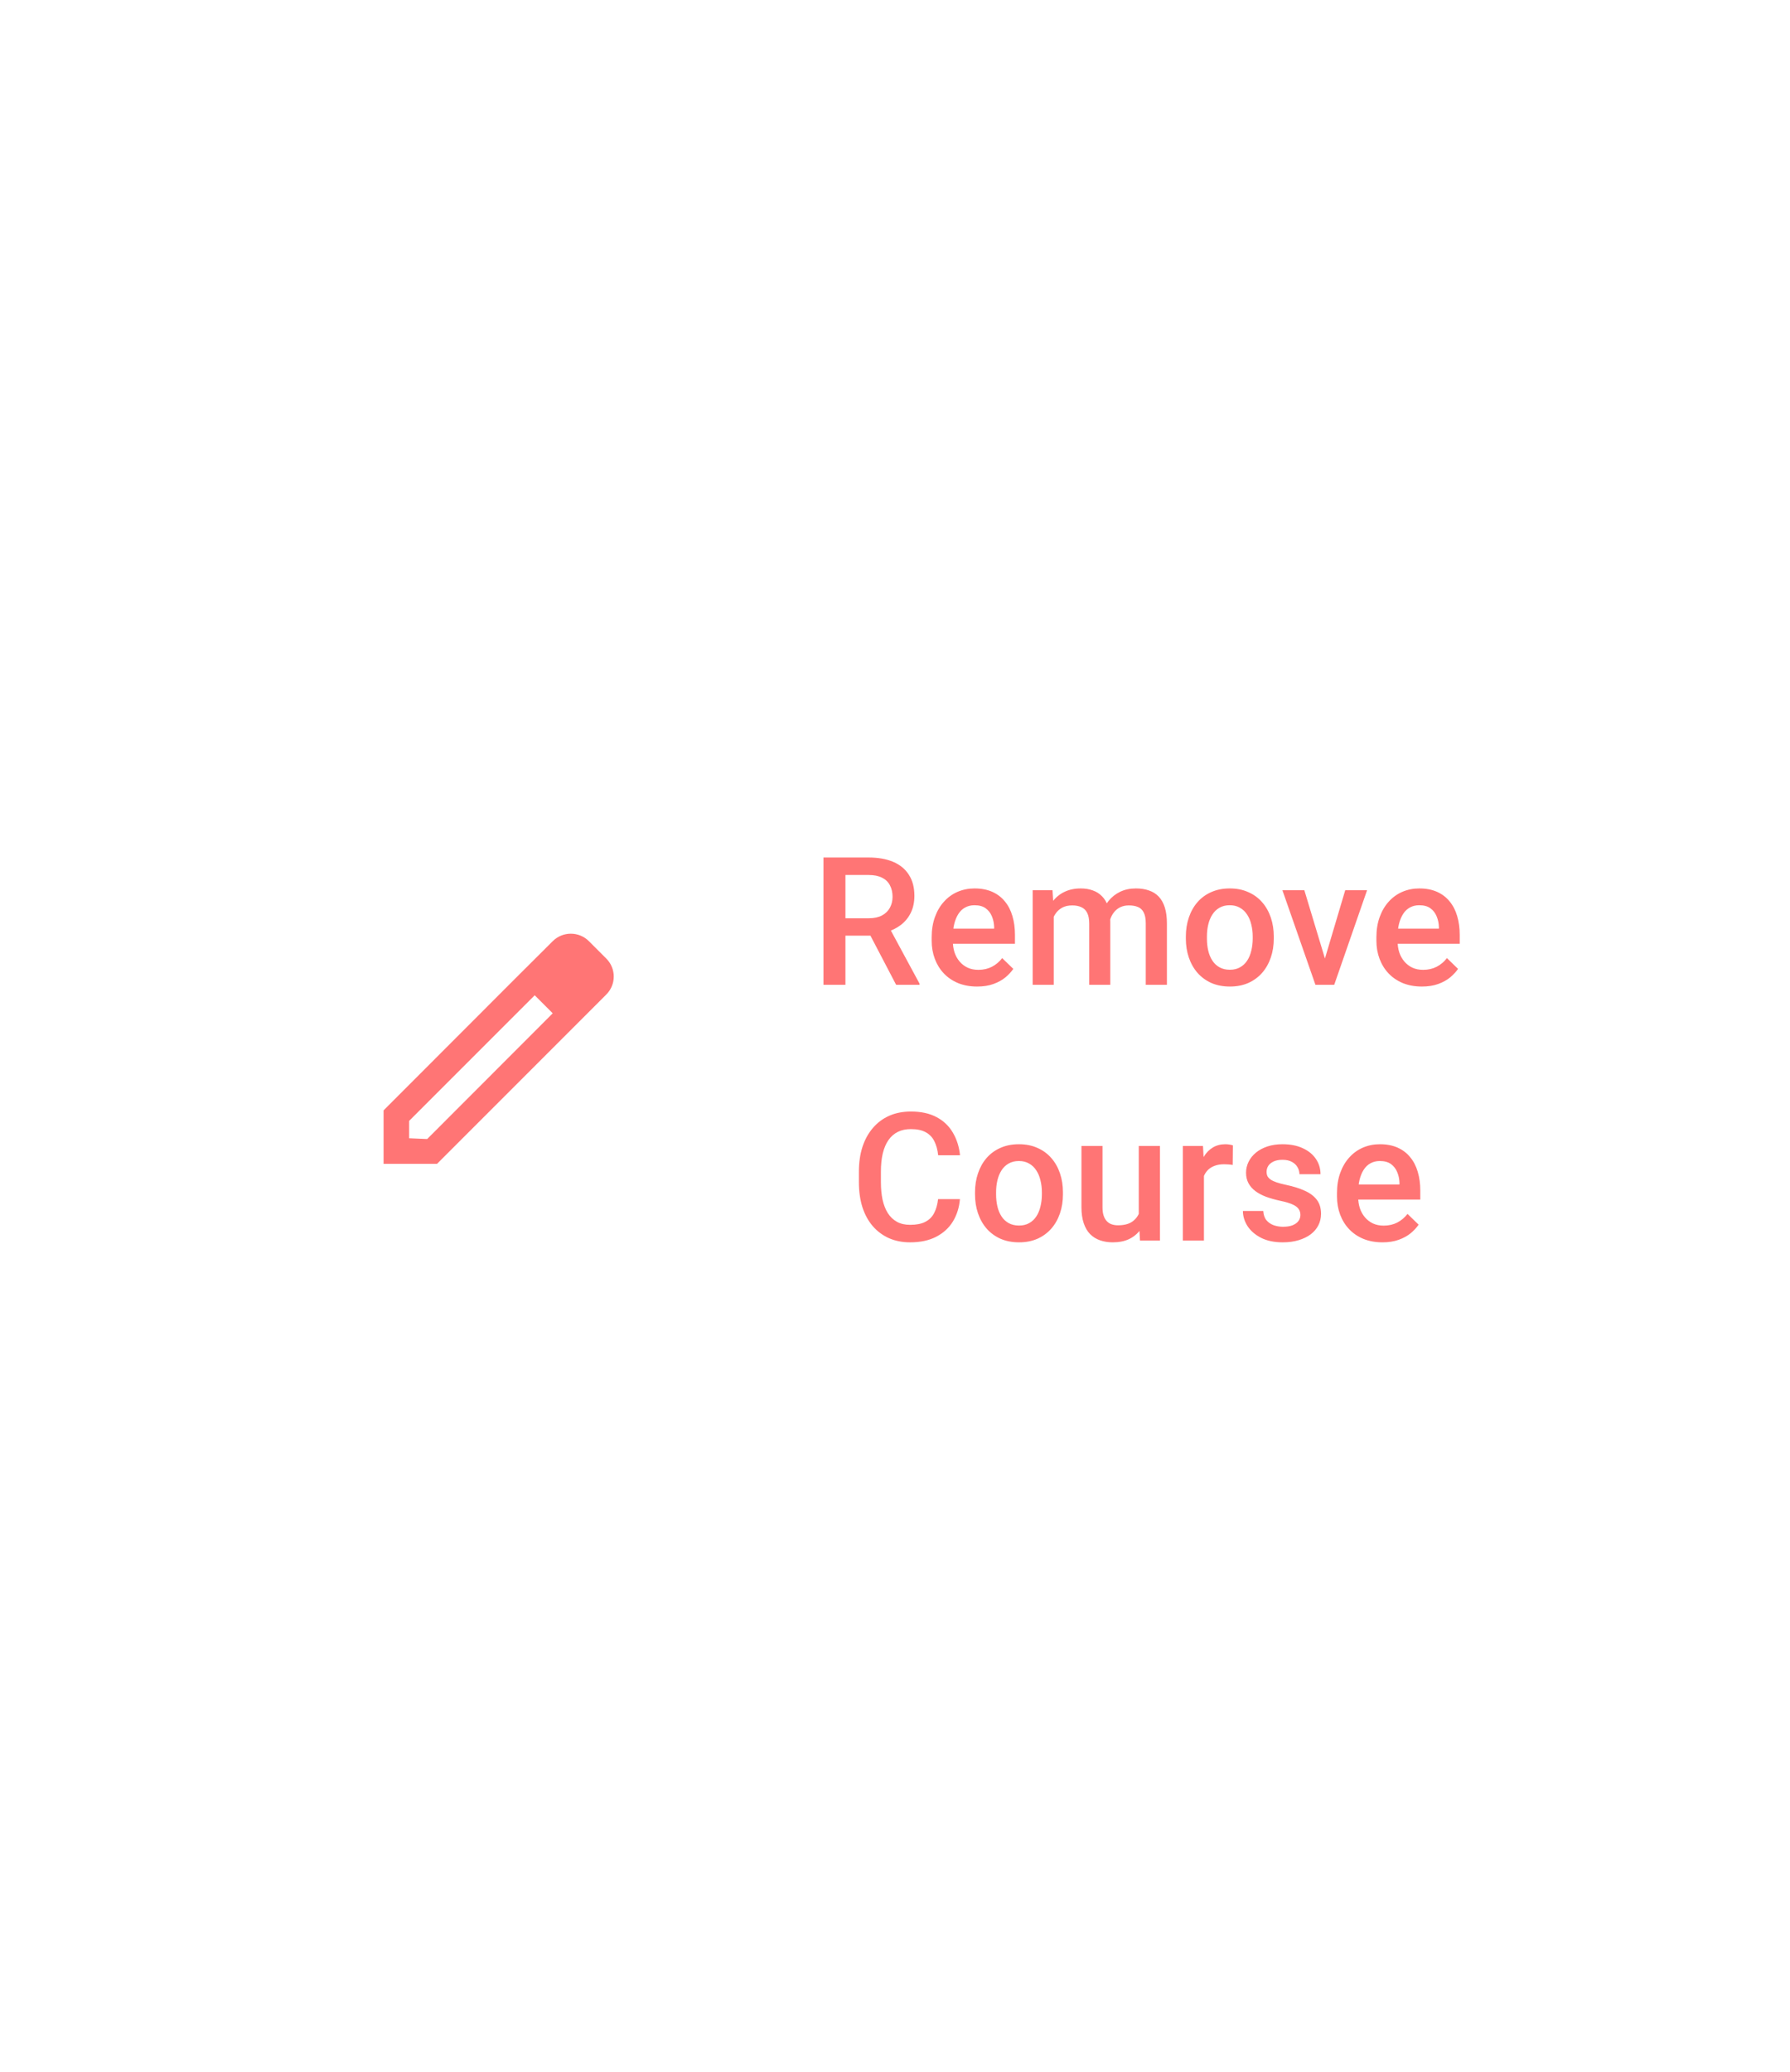 <svg width="140" height="162" viewBox="0 0 140 162" fill="none" xmlns="http://www.w3.org/2000/svg">
<g filter="url(#filter0_dd_180_155)">
<rect x="11" y="7" width="118" height="140" rx="16" fill="white"/>
<path fill-rule="evenodd" clip-rule="evenodd" d="M46.06 68.59L47.41 69.94C48.2 70.72 48.2 71.99 47.41 72.77L34.18 86H30V81.82L40.4 71.41L43.23 68.59C44.01 67.81 45.28 67.81 46.06 68.59ZM32 84L33.41 84.06L43.23 74.23L41.82 72.82L32 82.64V84Z" fill="#FF7575"/>
<path d="M64.407 62.047H67.928C68.684 62.047 69.329 62.161 69.862 62.389C70.395 62.617 70.803 62.954 71.086 63.4C71.373 63.842 71.517 64.389 71.517 65.041C71.517 65.538 71.425 65.975 71.243 66.353C71.061 66.732 70.803 67.051 70.471 67.311C70.138 67.566 69.742 67.764 69.281 67.905L68.762 68.158H65.597L65.583 66.798H67.955C68.365 66.798 68.707 66.725 68.981 66.579C69.254 66.433 69.459 66.235 69.596 65.984C69.737 65.729 69.808 65.442 69.808 65.123C69.808 64.777 69.739 64.476 69.603 64.221C69.47 63.961 69.265 63.763 68.987 63.626C68.709 63.485 68.356 63.414 67.928 63.414H66.123V72H64.407V62.047ZM70.088 72L67.75 67.529L69.548 67.522L71.92 71.911V72H70.088ZM76.422 72.137C75.875 72.137 75.381 72.048 74.939 71.87C74.501 71.688 74.128 71.435 73.818 71.111C73.512 70.788 73.278 70.407 73.114 69.97C72.95 69.532 72.868 69.061 72.868 68.555V68.281C72.868 67.703 72.952 67.178 73.121 66.709C73.289 66.24 73.524 65.838 73.825 65.506C74.125 65.169 74.481 64.911 74.891 64.733C75.301 64.556 75.746 64.467 76.224 64.467C76.753 64.467 77.215 64.556 77.612 64.733C78.008 64.911 78.336 65.162 78.596 65.485C78.86 65.804 79.056 66.185 79.184 66.627C79.316 67.069 79.382 67.557 79.382 68.09V68.794H73.667V67.611H77.755V67.481C77.746 67.185 77.687 66.907 77.578 66.647C77.473 66.388 77.311 66.178 77.092 66.019C76.873 65.859 76.582 65.779 76.217 65.779C75.944 65.779 75.7 65.838 75.486 65.957C75.276 66.071 75.101 66.237 74.959 66.456C74.818 66.675 74.709 66.939 74.631 67.249C74.558 67.554 74.522 67.898 74.522 68.281V68.555C74.522 68.878 74.565 69.179 74.652 69.457C74.743 69.731 74.875 69.97 75.048 70.175C75.221 70.38 75.431 70.542 75.677 70.66C75.923 70.774 76.204 70.831 76.518 70.831C76.915 70.831 77.268 70.751 77.578 70.592C77.887 70.432 78.156 70.207 78.384 69.915L79.252 70.756C79.093 70.988 78.885 71.212 78.63 71.426C78.375 71.635 78.063 71.806 77.694 71.939C77.329 72.071 76.905 72.137 76.422 72.137ZM82.415 66.107V72H80.767V64.603H82.319L82.415 66.107ZM82.148 68.028L81.588 68.022C81.588 67.511 81.651 67.039 81.779 66.606C81.907 66.174 82.094 65.797 82.34 65.478C82.586 65.155 82.891 64.907 83.256 64.733C83.625 64.556 84.051 64.467 84.534 64.467C84.871 64.467 85.179 64.517 85.457 64.617C85.739 64.713 85.983 64.866 86.188 65.075C86.398 65.285 86.557 65.554 86.667 65.882C86.781 66.21 86.838 66.606 86.838 67.071V72H85.19V67.215C85.19 66.855 85.135 66.572 85.026 66.367C84.921 66.162 84.769 66.016 84.568 65.93C84.372 65.838 84.138 65.793 83.864 65.793C83.554 65.793 83.29 65.852 83.071 65.971C82.857 66.089 82.681 66.251 82.545 66.456C82.408 66.661 82.308 66.898 82.244 67.167C82.18 67.436 82.148 67.723 82.148 68.028ZM86.735 67.591L85.963 67.762C85.963 67.315 86.024 66.894 86.147 66.497C86.275 66.096 86.459 65.745 86.701 65.444C86.947 65.139 87.25 64.9 87.61 64.727C87.97 64.553 88.383 64.467 88.847 64.467C89.226 64.467 89.563 64.519 89.859 64.624C90.16 64.724 90.415 64.884 90.625 65.103C90.834 65.321 90.994 65.606 91.103 65.957C91.213 66.303 91.267 66.723 91.267 67.215V72H89.613V67.208C89.613 66.834 89.558 66.545 89.449 66.34C89.344 66.135 89.194 65.993 88.998 65.916C88.802 65.834 88.567 65.793 88.294 65.793C88.038 65.793 87.813 65.841 87.617 65.936C87.426 66.028 87.264 66.158 87.132 66.326C86.999 66.49 86.899 66.679 86.831 66.894C86.767 67.108 86.735 67.34 86.735 67.591ZM92.748 68.384V68.227C92.748 67.693 92.826 67.199 92.981 66.743C93.136 66.283 93.359 65.884 93.651 65.547C93.947 65.205 94.307 64.941 94.731 64.754C95.159 64.562 95.642 64.467 96.18 64.467C96.722 64.467 97.205 64.562 97.629 64.754C98.058 64.941 98.42 65.205 98.716 65.547C99.012 65.884 99.238 66.283 99.393 66.743C99.548 67.199 99.625 67.693 99.625 68.227V68.384C99.625 68.917 99.548 69.412 99.393 69.867C99.238 70.323 99.012 70.722 98.716 71.064C98.42 71.401 98.06 71.665 97.636 71.856C97.212 72.043 96.731 72.137 96.194 72.137C95.651 72.137 95.166 72.043 94.737 71.856C94.314 71.665 93.954 71.401 93.657 71.064C93.361 70.722 93.136 70.323 92.981 69.867C92.826 69.412 92.748 68.917 92.748 68.384ZM94.396 68.227V68.384C94.396 68.716 94.43 69.031 94.498 69.327C94.567 69.623 94.674 69.883 94.82 70.106C94.965 70.33 95.152 70.505 95.38 70.633C95.608 70.76 95.879 70.824 96.194 70.824C96.499 70.824 96.763 70.76 96.987 70.633C97.214 70.505 97.401 70.33 97.547 70.106C97.693 69.883 97.8 69.623 97.868 69.327C97.941 69.031 97.978 68.716 97.978 68.384V68.227C97.978 67.898 97.941 67.588 97.868 67.297C97.8 67.001 97.691 66.739 97.54 66.511C97.394 66.283 97.208 66.105 96.98 65.978C96.756 65.845 96.49 65.779 96.18 65.779C95.87 65.779 95.601 65.845 95.373 65.978C95.15 66.105 94.965 66.283 94.82 66.511C94.674 66.739 94.567 67.001 94.498 67.297C94.43 67.588 94.396 67.898 94.396 68.227ZM103.403 70.694L105.214 64.603H106.923L104.353 72H103.287L103.403 70.694ZM102.015 64.603L103.861 70.722L103.95 72H102.883L100.299 64.603H102.015ZM111.207 72.137C110.66 72.137 110.166 72.048 109.724 71.87C109.286 71.688 108.912 71.435 108.603 71.111C108.297 70.788 108.062 70.407 107.898 69.97C107.734 69.532 107.652 69.061 107.652 68.555V68.281C107.652 67.703 107.737 67.178 107.905 66.709C108.074 66.24 108.309 65.838 108.609 65.506C108.91 65.169 109.266 64.911 109.676 64.733C110.086 64.556 110.53 64.467 111.009 64.467C111.537 64.467 112 64.556 112.396 64.733C112.793 64.911 113.121 65.162 113.381 65.485C113.645 65.804 113.841 66.185 113.969 66.627C114.101 67.069 114.167 67.557 114.167 68.09V68.794H108.452V67.611H112.54V67.481C112.531 67.185 112.472 66.907 112.362 66.647C112.257 66.388 112.096 66.178 111.877 66.019C111.658 65.859 111.367 65.779 111.002 65.779C110.729 65.779 110.485 65.838 110.271 65.957C110.061 66.071 109.885 66.237 109.744 66.456C109.603 66.675 109.493 66.939 109.416 67.249C109.343 67.554 109.307 67.898 109.307 68.281V68.555C109.307 68.878 109.35 69.179 109.437 69.457C109.528 69.731 109.66 69.97 109.833 70.175C110.006 70.38 110.216 70.542 110.462 70.66C110.708 70.774 110.988 70.831 111.303 70.831C111.699 70.831 112.052 70.751 112.362 70.592C112.672 70.432 112.941 70.207 113.169 69.915L114.037 70.756C113.878 70.988 113.67 71.212 113.415 71.426C113.16 71.635 112.848 71.806 112.479 71.939C112.114 72.071 111.69 72.137 111.207 72.137ZM73.369 88.76H75.078C75.023 89.412 74.841 89.993 74.531 90.503C74.221 91.009 73.786 91.408 73.226 91.699C72.665 91.991 71.984 92.137 71.182 92.137C70.566 92.137 70.013 92.027 69.52 91.809C69.028 91.585 68.607 91.271 68.256 90.865C67.905 90.455 67.636 89.961 67.449 89.382C67.267 88.803 67.176 88.156 67.176 87.44V86.613C67.176 85.898 67.269 85.251 67.456 84.672C67.647 84.093 67.921 83.599 68.276 83.189C68.632 82.774 69.058 82.457 69.555 82.238C70.056 82.019 70.619 81.91 71.243 81.91C72.036 81.91 72.706 82.056 73.253 82.348C73.8 82.639 74.224 83.043 74.524 83.558C74.83 84.073 75.017 84.663 75.085 85.328H73.376C73.33 84.9 73.23 84.533 73.075 84.228C72.925 83.922 72.701 83.69 72.405 83.53C72.109 83.366 71.722 83.284 71.243 83.284C70.851 83.284 70.509 83.357 70.218 83.503C69.926 83.649 69.682 83.863 69.486 84.145C69.29 84.428 69.142 84.777 69.042 85.191C68.946 85.602 68.898 86.071 68.898 86.6V87.44C68.898 87.942 68.942 88.397 69.028 88.808C69.12 89.213 69.256 89.562 69.439 89.853C69.625 90.145 69.862 90.371 70.149 90.53C70.436 90.69 70.781 90.769 71.182 90.769C71.669 90.769 72.064 90.692 72.364 90.537C72.67 90.382 72.9 90.157 73.055 89.86C73.214 89.56 73.319 89.193 73.369 88.76ZM76.258 88.384V88.227C76.258 87.693 76.336 87.199 76.491 86.743C76.646 86.283 76.869 85.884 77.16 85.547C77.457 85.205 77.817 84.941 78.241 84.754C78.669 84.562 79.152 84.467 79.69 84.467C80.232 84.467 80.715 84.562 81.139 84.754C81.567 84.941 81.93 85.205 82.226 85.547C82.522 85.884 82.748 86.283 82.903 86.743C83.058 87.199 83.135 87.693 83.135 88.227V88.384C83.135 88.917 83.058 89.412 82.903 89.867C82.748 90.323 82.522 90.722 82.226 91.064C81.93 91.401 81.57 91.665 81.146 91.856C80.722 92.043 80.241 92.137 79.704 92.137C79.161 92.137 78.676 92.043 78.248 91.856C77.824 91.665 77.464 91.401 77.167 91.064C76.871 90.722 76.646 90.323 76.491 89.867C76.336 89.412 76.258 88.917 76.258 88.384ZM77.906 88.227V88.384C77.906 88.716 77.94 89.031 78.008 89.327C78.077 89.623 78.184 89.883 78.329 90.106C78.475 90.33 78.662 90.505 78.89 90.633C79.118 90.76 79.389 90.824 79.704 90.824C80.009 90.824 80.273 90.76 80.496 90.633C80.724 90.505 80.911 90.33 81.057 90.106C81.203 89.883 81.31 89.623 81.378 89.327C81.451 89.031 81.488 88.716 81.488 88.384V88.227C81.488 87.898 81.451 87.588 81.378 87.297C81.31 87.001 81.201 86.739 81.05 86.511C80.904 86.283 80.718 86.105 80.49 85.978C80.266 85.845 80 85.779 79.69 85.779C79.38 85.779 79.111 85.845 78.883 85.978C78.66 86.105 78.475 86.283 78.329 86.511C78.184 86.739 78.077 87.001 78.008 87.297C77.94 87.588 77.906 87.898 77.906 88.227ZM89.066 90.257V84.603H90.721V92H89.162L89.066 90.257ZM89.299 88.719L89.852 88.705C89.852 89.202 89.798 89.66 89.688 90.079C89.579 90.494 89.41 90.856 89.182 91.166C88.955 91.471 88.663 91.711 88.307 91.884C87.952 92.052 87.526 92.137 87.029 92.137C86.669 92.137 86.339 92.084 86.038 91.98C85.737 91.875 85.477 91.713 85.259 91.494C85.044 91.275 84.878 90.991 84.76 90.64C84.641 90.289 84.582 89.87 84.582 89.382V84.603H86.229V89.395C86.229 89.664 86.261 89.89 86.325 90.072C86.389 90.25 86.475 90.394 86.585 90.503C86.694 90.612 86.822 90.69 86.968 90.735C87.113 90.781 87.268 90.804 87.432 90.804C87.902 90.804 88.271 90.713 88.54 90.53C88.813 90.343 89.007 90.093 89.121 89.778C89.239 89.464 89.299 89.111 89.299 88.719ZM94.163 86.012V92H92.516V84.603H94.088L94.163 86.012ZM96.426 84.556L96.412 86.087C96.312 86.069 96.203 86.055 96.084 86.046C95.97 86.037 95.856 86.032 95.742 86.032C95.46 86.032 95.212 86.073 94.997 86.155C94.783 86.233 94.603 86.347 94.457 86.497C94.316 86.643 94.207 86.821 94.129 87.03C94.052 87.24 94.006 87.475 93.992 87.734L93.616 87.762C93.616 87.297 93.662 86.866 93.753 86.47C93.844 86.073 93.981 85.725 94.163 85.424C94.35 85.123 94.583 84.888 94.861 84.72C95.143 84.551 95.469 84.467 95.838 84.467C95.938 84.467 96.045 84.476 96.159 84.494C96.278 84.512 96.367 84.533 96.426 84.556ZM101.708 89.997C101.708 89.833 101.667 89.685 101.585 89.553C101.503 89.416 101.345 89.293 101.113 89.184C100.885 89.074 100.548 88.974 100.101 88.883C99.709 88.796 99.349 88.694 99.021 88.575C98.698 88.452 98.419 88.304 98.187 88.131C97.955 87.958 97.775 87.753 97.647 87.516C97.519 87.279 97.456 87.005 97.456 86.695C97.456 86.394 97.522 86.11 97.654 85.841C97.786 85.572 97.975 85.335 98.221 85.13C98.467 84.925 98.766 84.763 99.117 84.644C99.472 84.526 99.869 84.467 100.306 84.467C100.926 84.467 101.457 84.572 101.899 84.781C102.346 84.986 102.687 85.267 102.924 85.622C103.161 85.973 103.28 86.37 103.28 86.811H101.632C101.632 86.616 101.582 86.433 101.482 86.265C101.386 86.091 101.24 85.953 101.045 85.848C100.849 85.738 100.602 85.684 100.306 85.684C100.024 85.684 99.789 85.729 99.602 85.82C99.42 85.907 99.283 86.021 99.192 86.162C99.105 86.303 99.062 86.458 99.062 86.627C99.062 86.75 99.085 86.862 99.13 86.962C99.181 87.058 99.263 87.147 99.377 87.228C99.49 87.306 99.645 87.379 99.841 87.447C100.042 87.516 100.293 87.582 100.593 87.645C101.158 87.764 101.644 87.917 102.049 88.103C102.46 88.286 102.774 88.523 102.993 88.814C103.212 89.102 103.321 89.466 103.321 89.908C103.321 90.236 103.25 90.537 103.109 90.811C102.972 91.079 102.772 91.314 102.507 91.515C102.243 91.711 101.926 91.863 101.557 91.973C101.193 92.082 100.782 92.137 100.327 92.137C99.657 92.137 99.09 92.018 98.625 91.781C98.16 91.54 97.807 91.232 97.565 90.858C97.328 90.48 97.21 90.088 97.21 89.683H98.802C98.821 89.988 98.905 90.232 99.055 90.414C99.21 90.592 99.402 90.722 99.629 90.804C99.862 90.881 100.101 90.92 100.347 90.92C100.643 90.92 100.892 90.881 101.092 90.804C101.293 90.722 101.446 90.612 101.55 90.476C101.655 90.334 101.708 90.175 101.708 89.997ZM108.124 92.137C107.577 92.137 107.083 92.048 106.641 91.87C106.203 91.688 105.829 91.435 105.52 91.111C105.214 90.788 104.979 90.407 104.815 89.97C104.651 89.532 104.569 89.061 104.569 88.555V88.281C104.569 87.703 104.654 87.178 104.822 86.709C104.991 86.24 105.226 85.838 105.526 85.506C105.827 85.169 106.183 84.911 106.593 84.733C107.003 84.556 107.447 84.467 107.926 84.467C108.454 84.467 108.917 84.556 109.313 84.733C109.71 84.911 110.038 85.162 110.298 85.485C110.562 85.804 110.758 86.185 110.886 86.627C111.018 87.069 111.084 87.557 111.084 88.09V88.794H105.369V87.611H109.457V87.481C109.448 87.185 109.389 86.907 109.279 86.647C109.174 86.388 109.013 86.178 108.794 86.019C108.575 85.859 108.284 85.779 107.919 85.779C107.646 85.779 107.402 85.838 107.188 85.957C106.978 86.071 106.802 86.237 106.661 86.456C106.52 86.675 106.41 86.939 106.333 87.249C106.26 87.554 106.224 87.898 106.224 88.281V88.555C106.224 88.878 106.267 89.179 106.354 89.457C106.445 89.731 106.577 89.97 106.75 90.175C106.923 90.38 107.133 90.542 107.379 90.66C107.625 90.774 107.905 90.831 108.22 90.831C108.616 90.831 108.969 90.751 109.279 90.592C109.589 90.432 109.858 90.207 110.086 89.915L110.954 90.756C110.795 90.988 110.587 91.212 110.332 91.426C110.077 91.635 109.765 91.806 109.396 91.939C109.031 92.071 108.607 92.137 108.124 92.137Z" fill="#FF7575"/>
</g>
<defs>
<filter id="filter0_dd_180_155" x="0" y="0" width="140" height="162" filterUnits="userSpaceOnUse" color-interpolation-filters="sRGB">
<feFlood flood-opacity="0" result="BackgroundImageFix"/>
<feColorMatrix in="SourceAlpha" type="matrix" values="0 0 0 0 0 0 0 0 0 0 0 0 0 0 0 0 0 0 127 0" result="hardAlpha"/>
<feOffset dy="1"/>
<feGaussianBlur stdDeviation="1.5"/>
<feColorMatrix type="matrix" values="0 0 0 0 0 0 0 0 0 0 0 0 0 0 0 0 0 0 0.3 0"/>
<feBlend mode="normal" in2="BackgroundImageFix" result="effect1_dropShadow_180_155"/>
<feColorMatrix in="SourceAlpha" type="matrix" values="0 0 0 0 0 0 0 0 0 0 0 0 0 0 0 0 0 0 127 0" result="hardAlpha"/>
<feMorphology radius="3" operator="dilate" in="SourceAlpha" result="effect2_dropShadow_180_155"/>
<feOffset dy="4"/>
<feGaussianBlur stdDeviation="4"/>
<feColorMatrix type="matrix" values="0 0 0 0 0 0 0 0 0 0 0 0 0 0 0 0 0 0 0.15 0"/>
<feBlend mode="normal" in2="effect1_dropShadow_180_155" result="effect2_dropShadow_180_155"/>
<feBlend mode="normal" in="SourceGraphic" in2="effect2_dropShadow_180_155" result="shape"/>
</filter>
</defs>
</svg>
